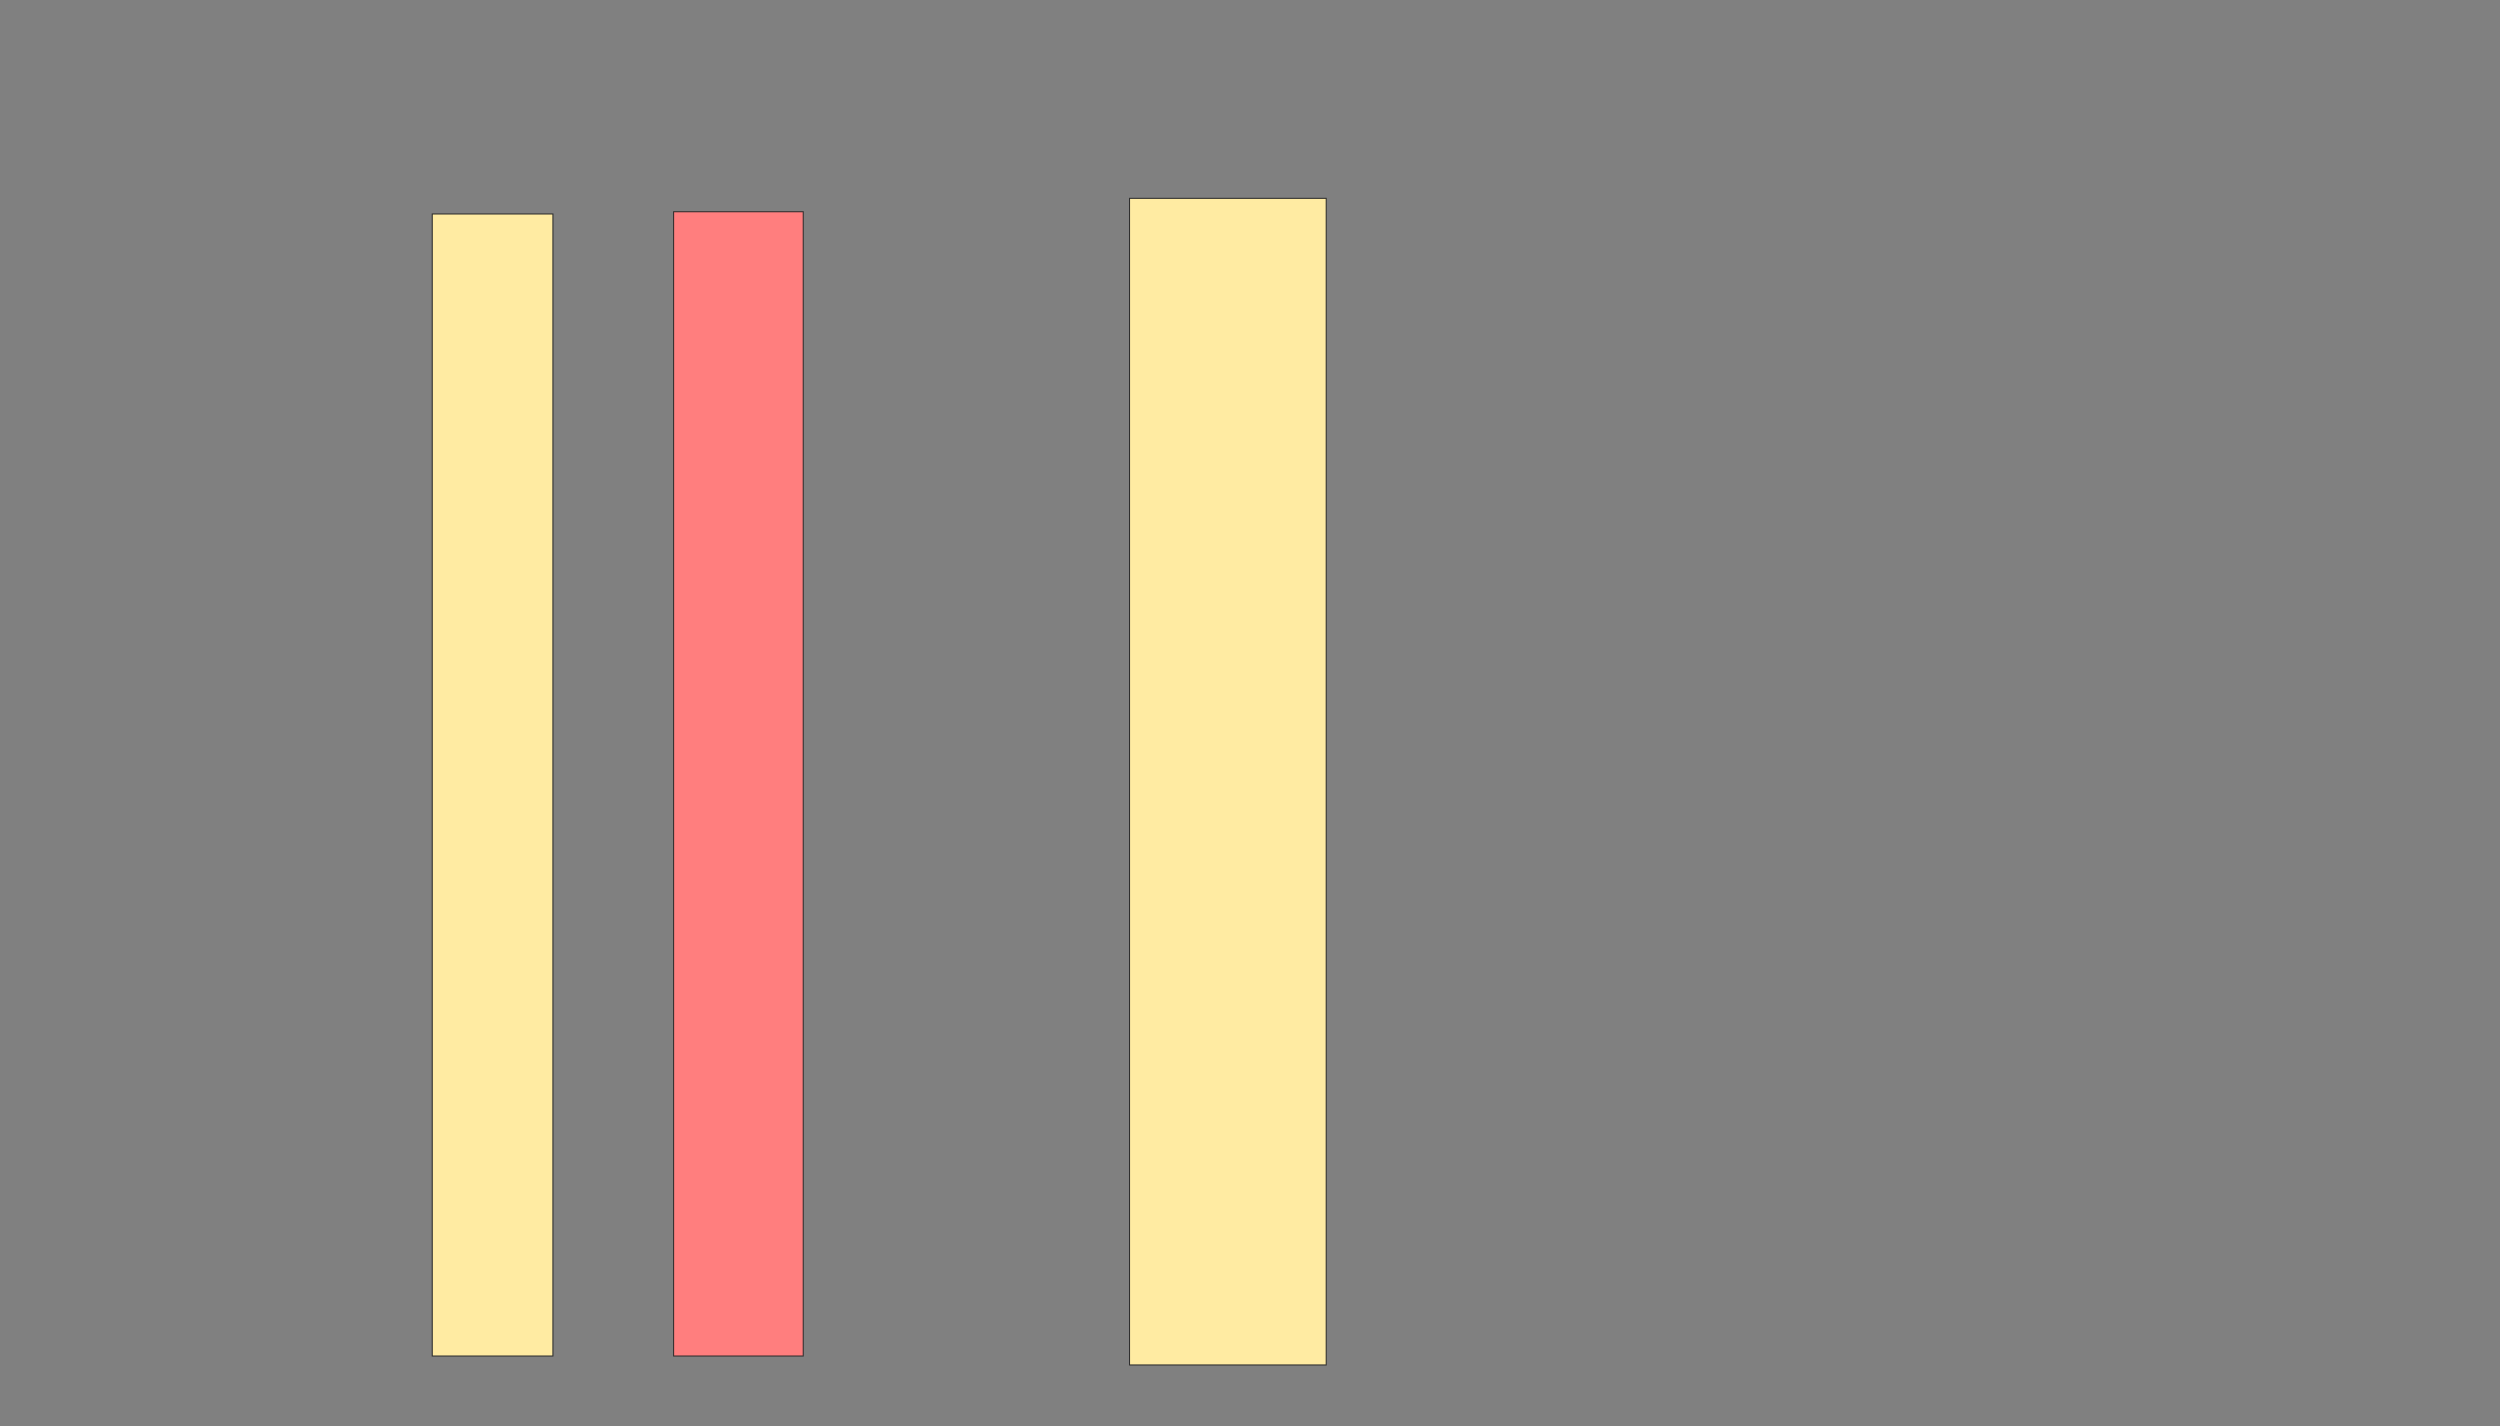 <svg xmlns="http://www.w3.org/2000/svg" width="2380" height="1358">
 <rect width="100%" height="100%" fill="#808080" stroke="none"/>
 <!-- Created with Image Occlusion Enhanced -->
 <g>
  <title>Labels</title>
 </g>
 <g>
  <title>Masks</title>
  <rect id="26493c894a8a45ea9c57b5f97f4beb82-ao-1" height="1087.234" width="114.894" y="203.702" x="411.489" stroke="#2D2D2D" fill="#FFEBA2"/>
  <rect id="26493c894a8a45ea9c57b5f97f4beb82-ao-2" height="1089.362" width="123.404" y="201.574" x="641.277" stroke="#2D2D2D" fill="#FF7E7E" class="qshape"/>
  <rect id="26493c894a8a45ea9c57b5f97f4beb82-ao-3" height="1110.638" width="187.234" y="188.808" x="1075.319" stroke="#2D2D2D" fill="#FFEBA2"/>
 </g>
</svg>